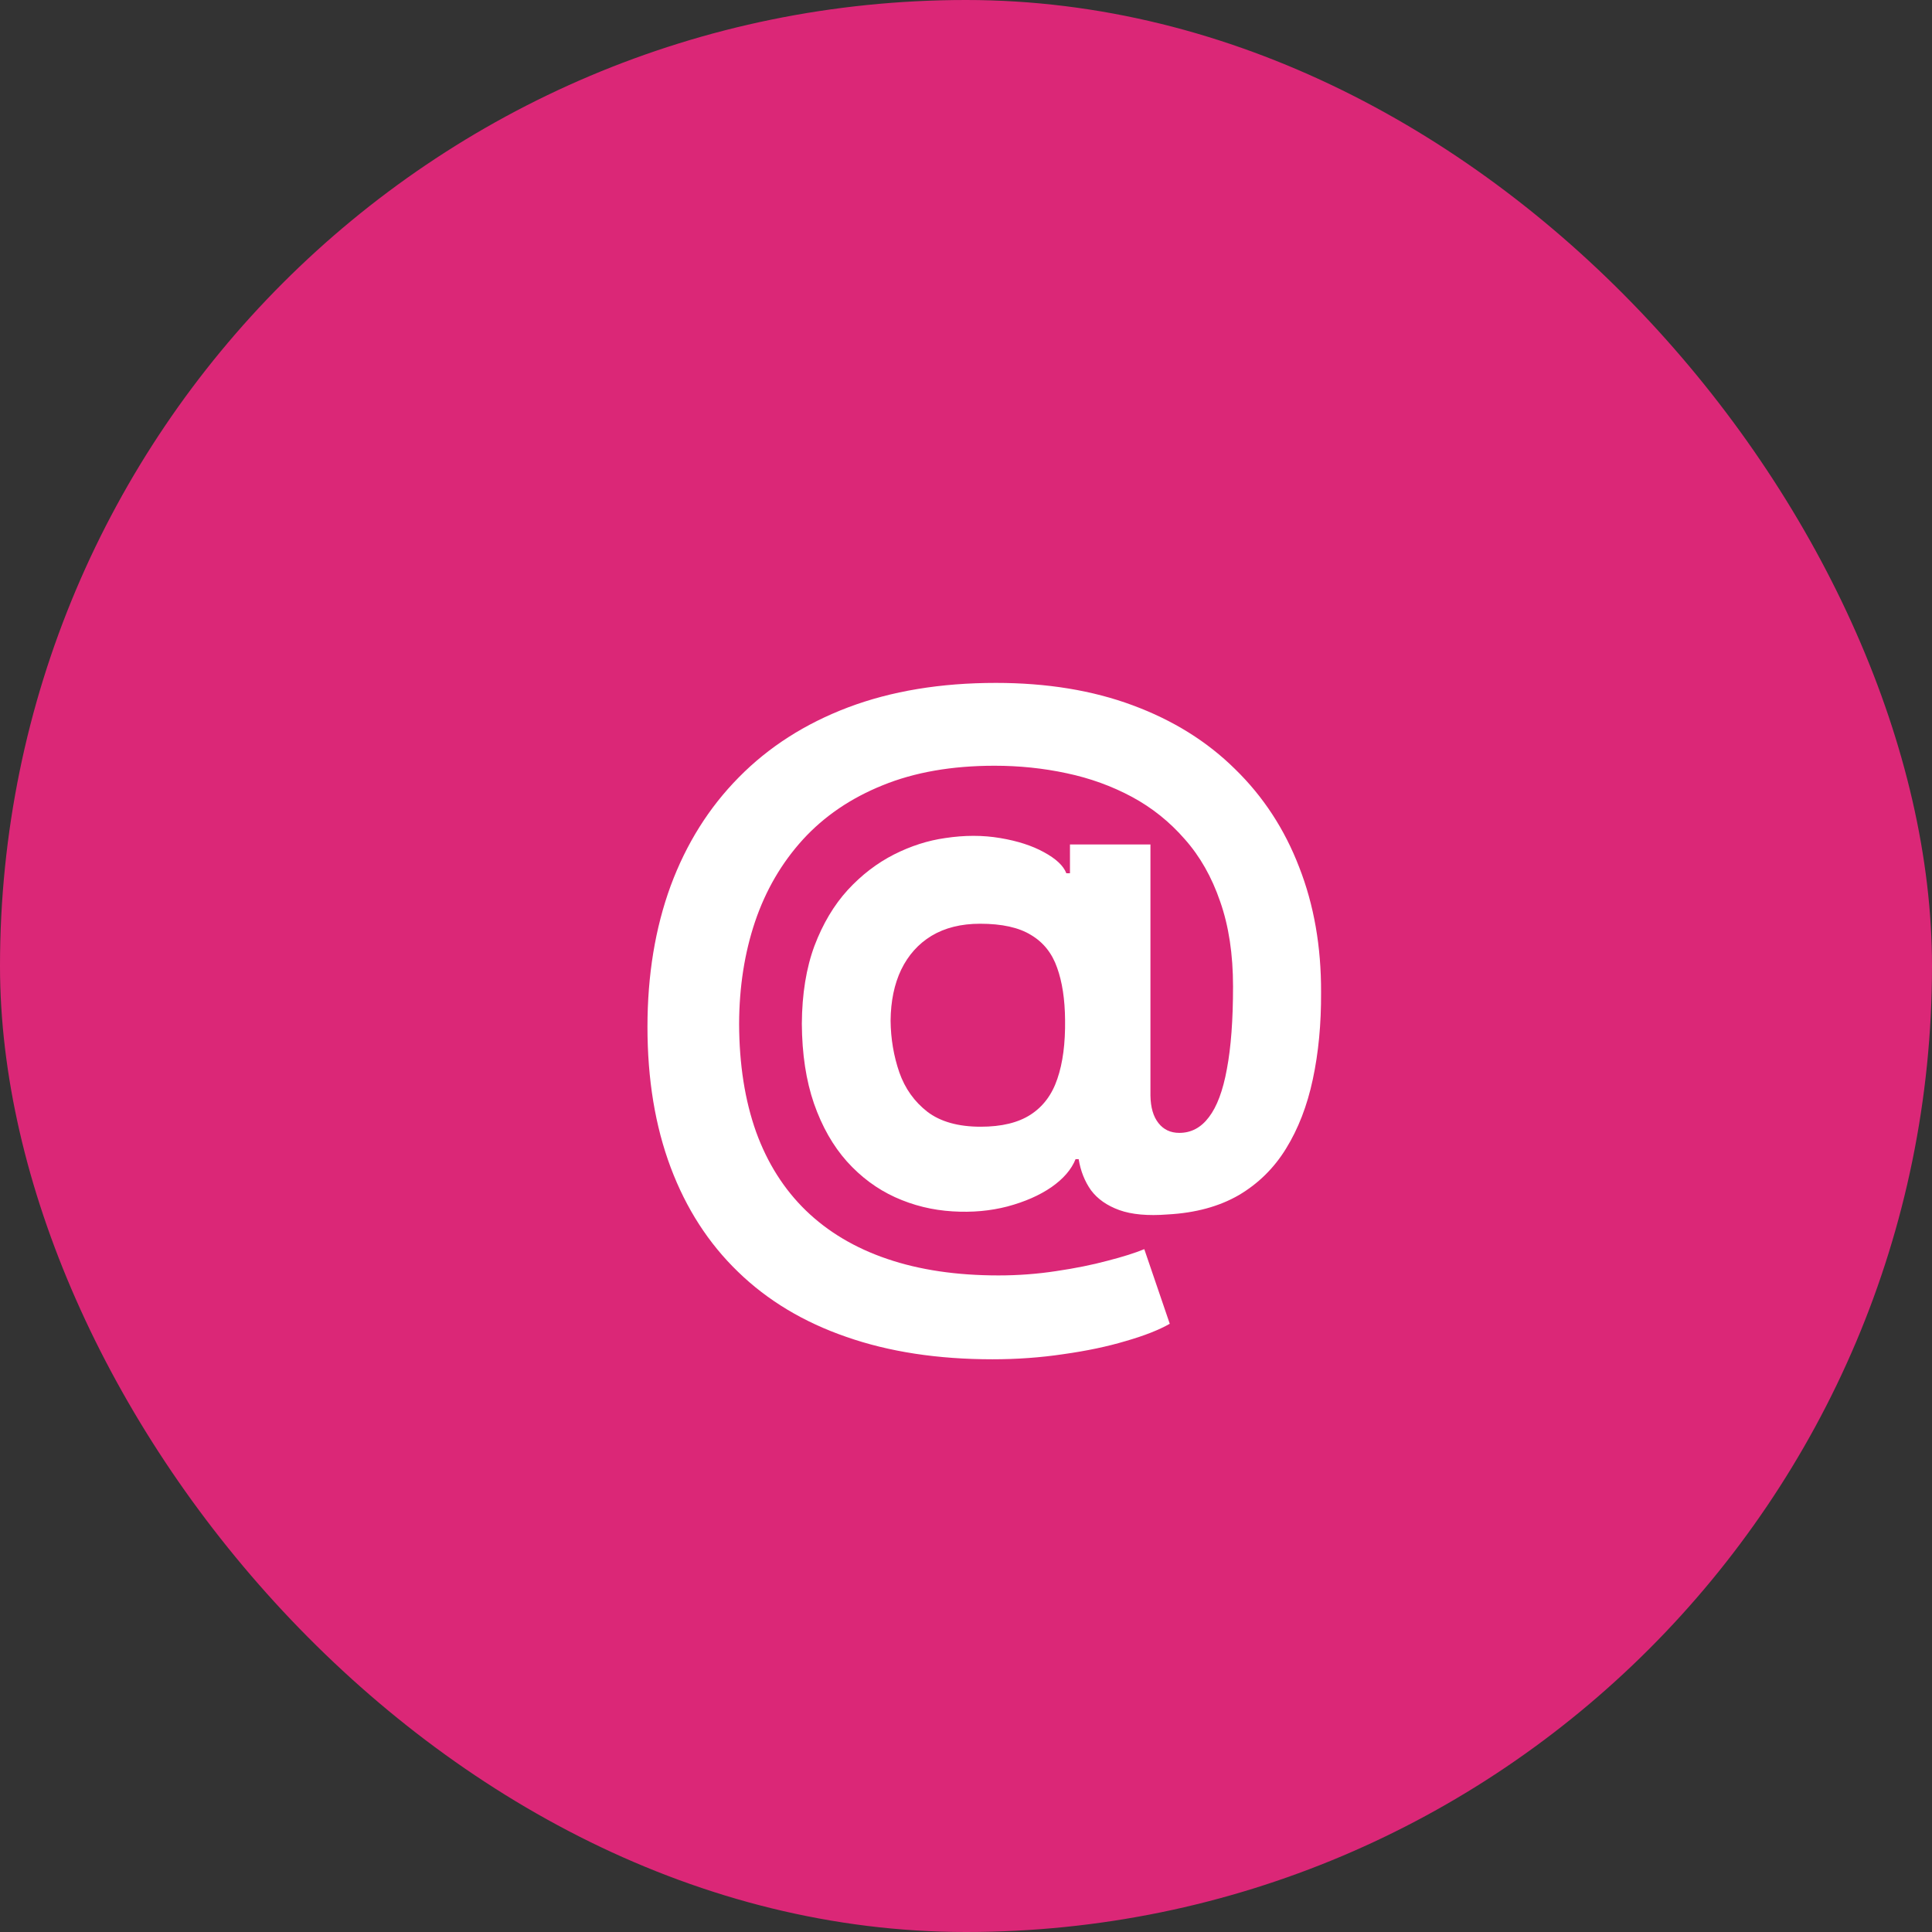 <svg width="32" height="32" viewBox="0 0 32 32" fill="none" xmlns="http://www.w3.org/2000/svg">
<rect x="0" y="0" width="32" height="32" fill="#333333" stroke="none"/>
<rect width="32" height="32" rx="16" fill="#DB2777"/>
<path d="M16.439 22.514C15.533 22.514 14.726 22.391 14.018 22.143C13.311 21.899 12.713 21.54 12.224 21.065C11.736 20.594 11.364 20.017 11.108 19.335C10.852 18.653 10.724 17.878 10.724 17.009C10.724 16.151 10.852 15.372 11.108 14.673C11.367 13.974 11.743 13.375 12.237 12.875C12.732 12.372 13.335 11.986 14.048 11.716C14.764 11.446 15.579 11.311 16.494 11.311C17.341 11.311 18.097 11.435 18.761 11.682C19.429 11.929 19.994 12.281 20.457 12.739C20.923 13.193 21.277 13.734 21.518 14.362C21.763 14.987 21.884 15.679 21.881 16.438C21.884 16.96 21.838 17.44 21.744 17.878C21.651 18.315 21.503 18.697 21.301 19.024C21.102 19.348 20.841 19.605 20.517 19.796C20.193 19.983 19.801 20.09 19.341 20.115C19.011 20.141 18.744 20.116 18.54 20.043C18.335 19.969 18.179 19.859 18.071 19.715C17.966 19.567 17.898 19.395 17.866 19.199H17.815C17.747 19.369 17.614 19.524 17.415 19.663C17.216 19.8 16.973 19.906 16.686 19.983C16.402 20.057 16.099 20.084 15.778 20.064C15.443 20.044 15.125 19.966 14.824 19.829C14.526 19.693 14.26 19.496 14.027 19.237C13.797 18.979 13.615 18.659 13.482 18.278C13.351 17.898 13.284 17.457 13.281 16.957C13.284 16.463 13.354 16.033 13.49 15.666C13.629 15.3 13.812 14.992 14.04 14.742C14.27 14.492 14.526 14.296 14.807 14.153C15.088 14.011 15.371 13.921 15.655 13.881C15.976 13.832 16.28 13.832 16.567 13.881C16.854 13.929 17.095 14.007 17.291 14.115C17.49 14.223 17.614 14.339 17.662 14.464H17.722V13.987H19.055V18.146C19.058 18.342 19.102 18.494 19.188 18.602C19.273 18.71 19.388 18.764 19.533 18.764C19.729 18.764 19.892 18.678 20.023 18.504C20.156 18.331 20.256 18.065 20.321 17.707C20.389 17.349 20.423 16.893 20.423 16.34C20.423 15.805 20.352 15.337 20.21 14.933C20.071 14.527 19.875 14.182 19.622 13.898C19.372 13.611 19.081 13.378 18.749 13.199C18.416 13.02 18.055 12.889 17.666 12.807C17.28 12.724 16.882 12.683 16.473 12.683C15.766 12.683 15.148 12.791 14.619 13.007C14.091 13.22 13.651 13.52 13.298 13.906C12.946 14.293 12.682 14.746 12.506 15.266C12.332 15.783 12.244 16.347 12.242 16.957C12.244 17.631 12.338 18.227 12.523 18.747C12.71 19.264 12.986 19.699 13.349 20.051C13.713 20.403 14.162 20.671 14.696 20.852C15.23 21.034 15.844 21.125 16.537 21.125C16.864 21.125 17.183 21.101 17.496 21.053C17.808 21.007 18.091 20.95 18.344 20.882C18.597 20.817 18.8 20.753 18.953 20.69L19.375 21.926C19.196 22.028 18.953 22.124 18.646 22.212C18.342 22.303 17.999 22.375 17.615 22.429C17.234 22.486 16.842 22.514 16.439 22.514ZM16.243 18.662C16.59 18.662 16.865 18.595 17.07 18.462C17.277 18.328 17.425 18.131 17.513 17.869C17.604 17.605 17.646 17.28 17.641 16.893C17.638 16.553 17.594 16.264 17.509 16.028C17.426 15.79 17.283 15.609 17.078 15.487C16.876 15.362 16.595 15.3 16.234 15.3C15.919 15.3 15.651 15.367 15.429 15.5C15.21 15.633 15.043 15.821 14.926 16.062C14.812 16.301 14.754 16.582 14.751 16.906C14.754 17.207 14.803 17.493 14.896 17.763C14.99 18.03 15.145 18.247 15.361 18.415C15.577 18.579 15.871 18.662 16.243 18.662Z" fill="white"/>
</svg>
